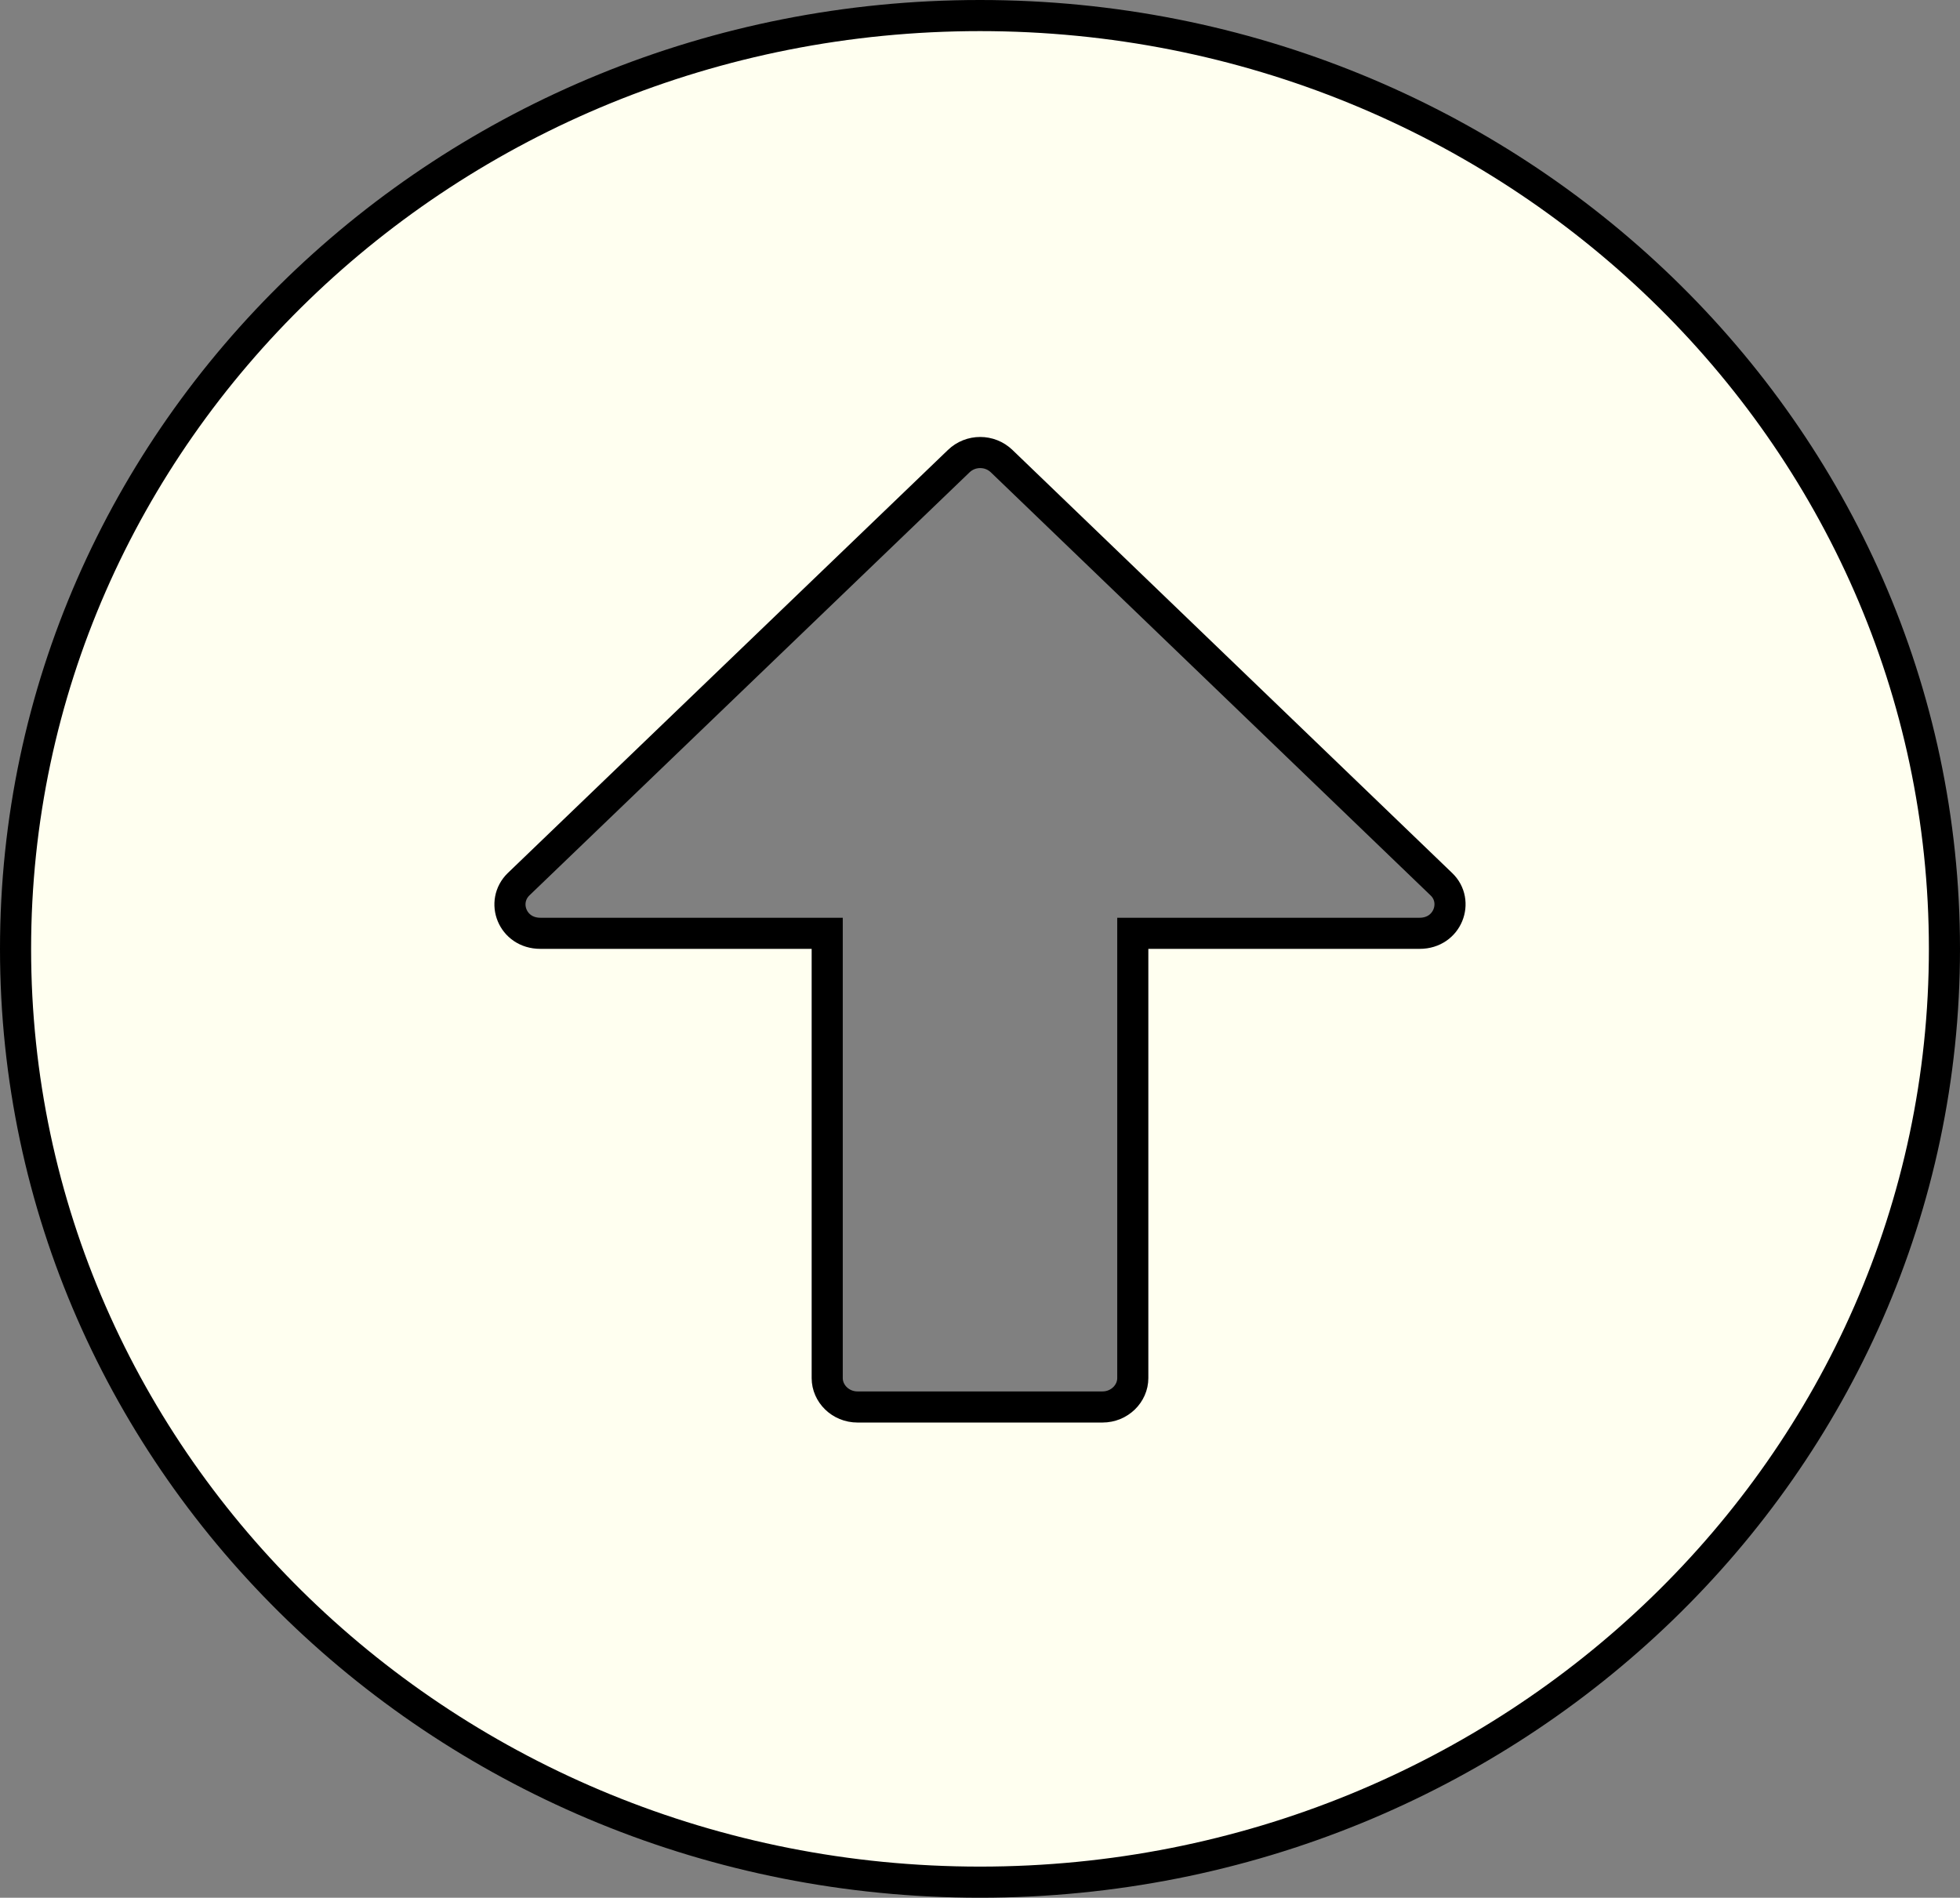 <svg width="63" height="61" viewBox="0 0 63 61" fill="none" xmlns="http://www.w3.org/2000/svg">
<rect x="0" y="0" width="63" height="61" fill="#808080" stroke="none"/>
<path d="M36.911 30H36.411V30.5V44.298C36.411 44.792 35.987 45.226 35.435 45.226H27.564C27.013 45.226 26.589 44.792 26.589 44.298V30.5V30H26.089H17.369C16.464 30 16.088 28.986 16.671 28.421C16.671 28.421 16.671 28.421 16.671 28.421L30.814 14.826L30.815 14.825C31.199 14.453 31.814 14.453 32.198 14.825L32.199 14.826L46.33 28.422L46.331 28.423C46.908 28.974 46.539 30 45.631 30H36.911ZM31.5 0.5C14.391 0.5 0.5 13.912 0.5 30.5C0.5 47.088 14.391 60.5 31.5 60.5C48.609 60.5 62.5 47.088 62.5 30.5C62.5 13.912 48.609 0.5 31.5 0.5Z" fill="#FFFFF0" stroke="black"/>
</svg>

